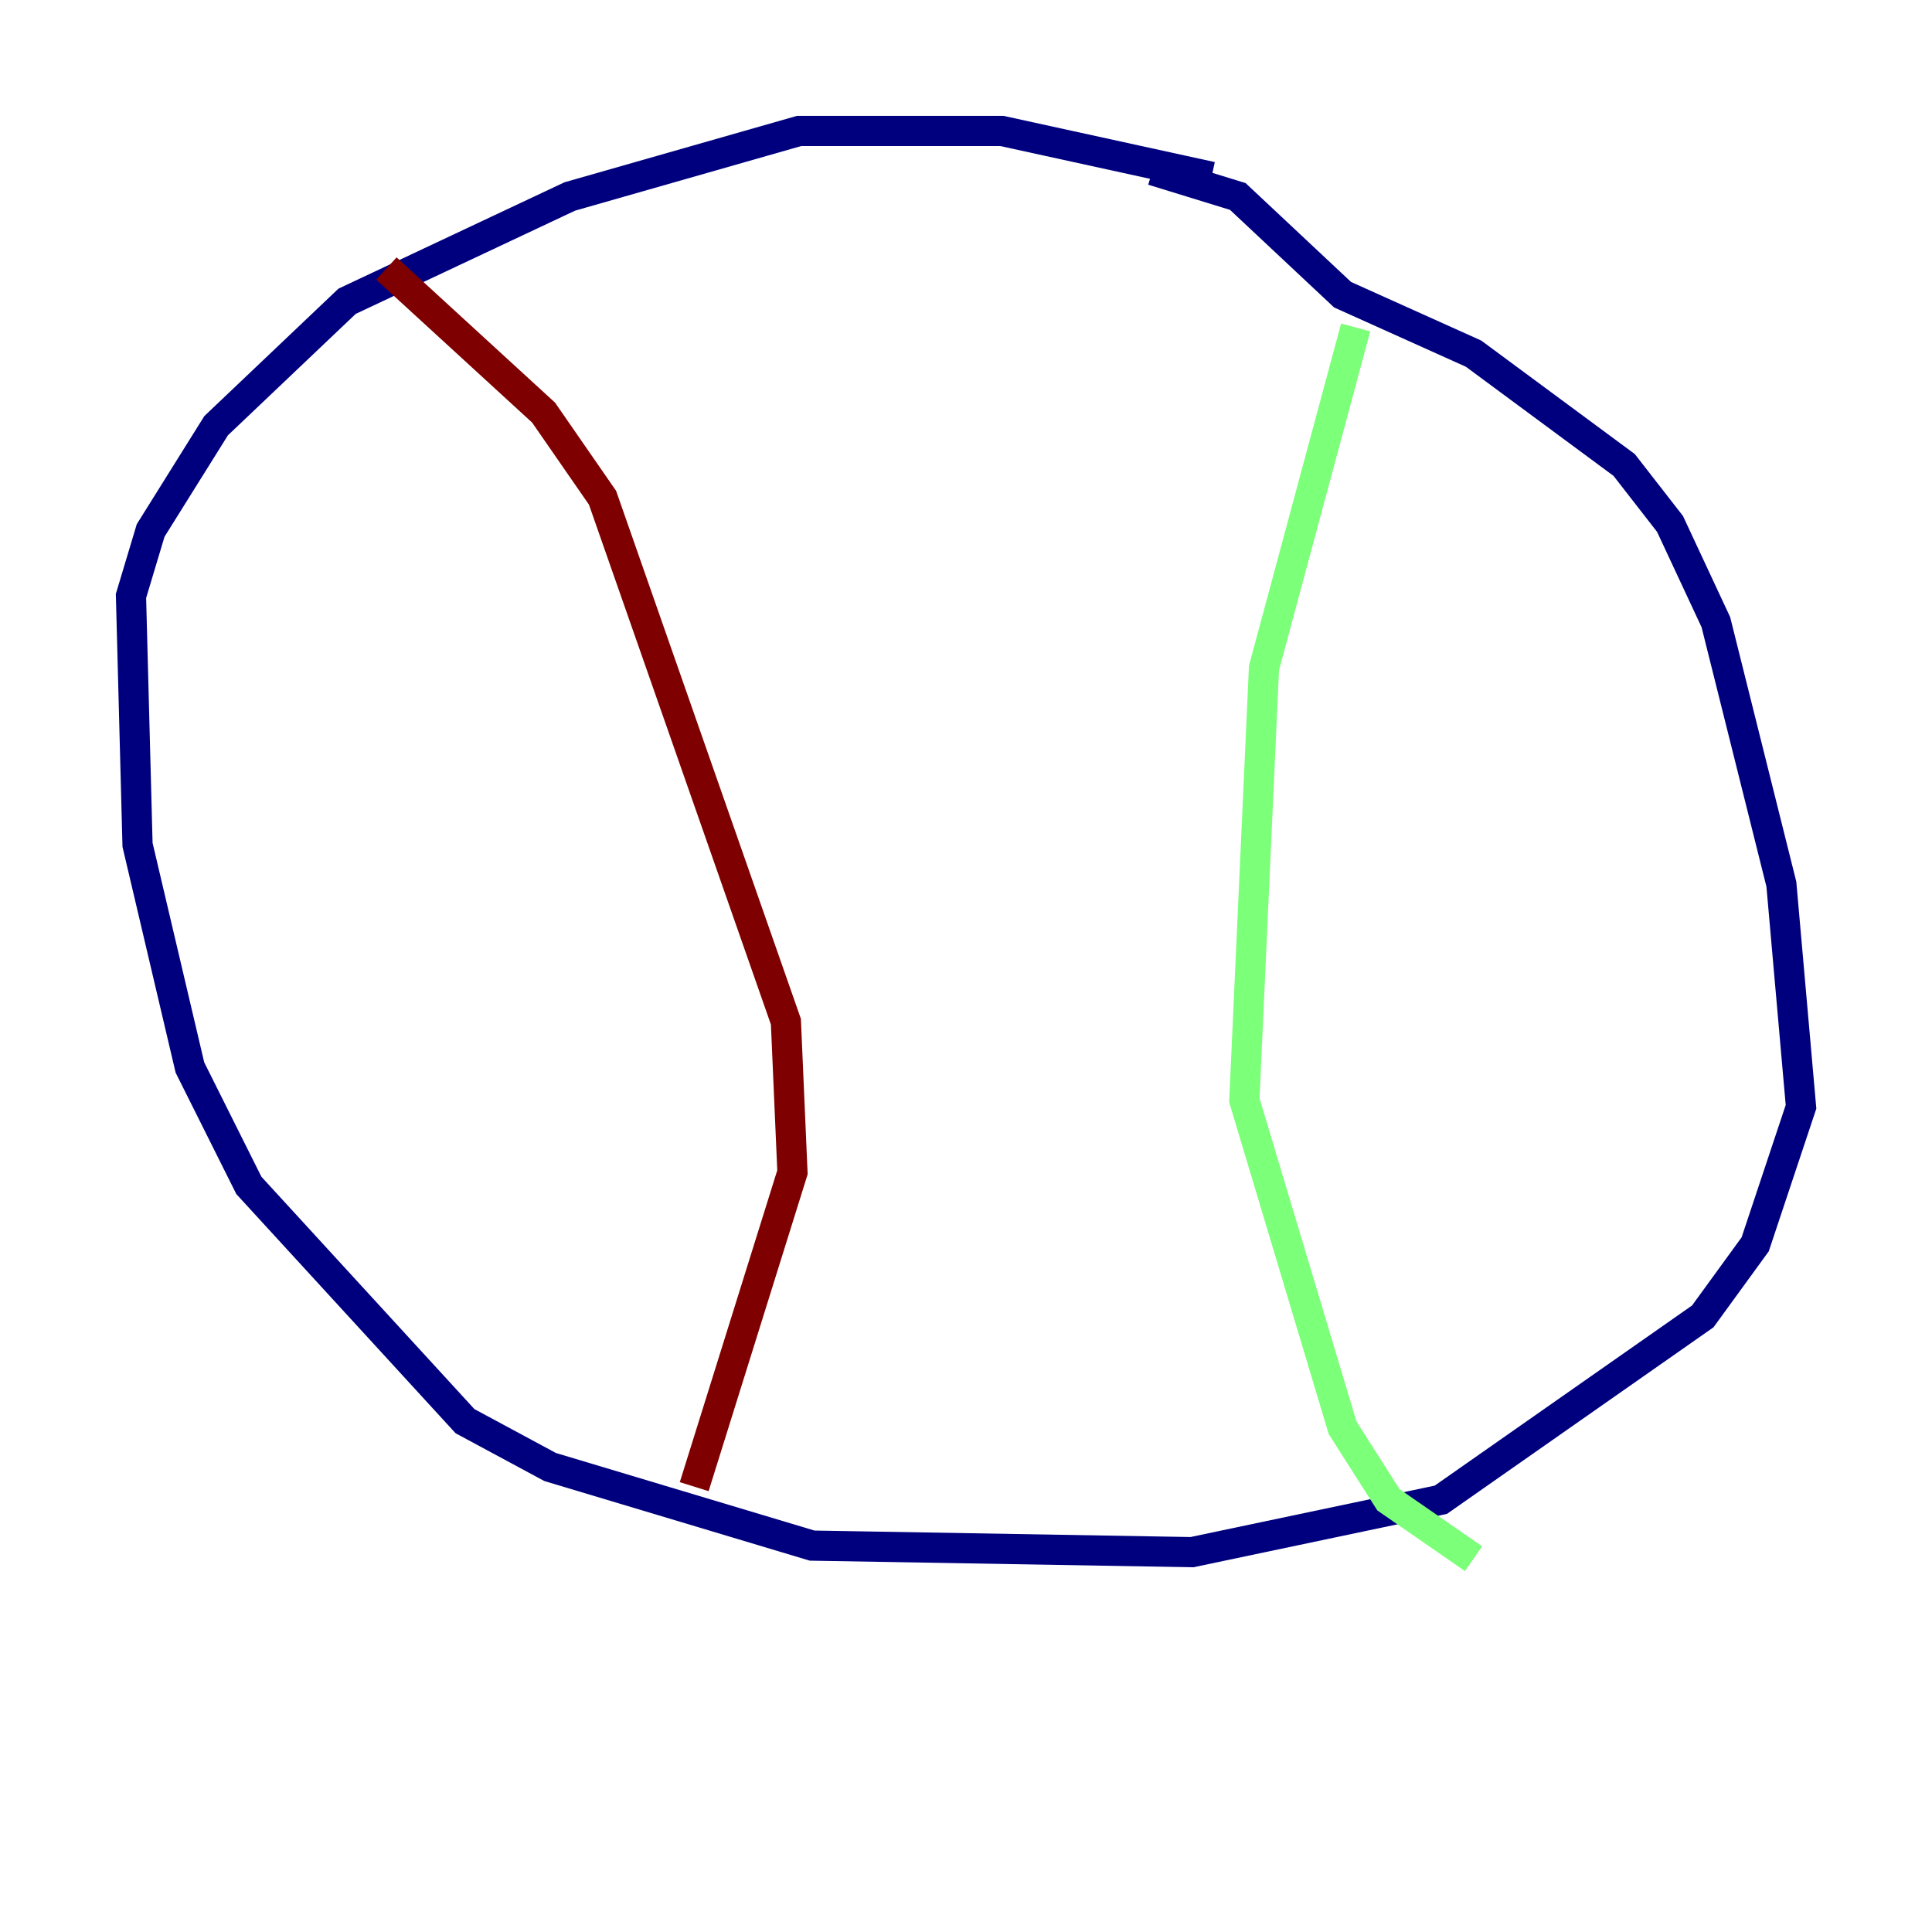 <?xml version="1.0" encoding="utf-8" ?>
<svg baseProfile="tiny" height="128" version="1.2" viewBox="0,0,128,128" width="128" xmlns="http://www.w3.org/2000/svg" xmlns:ev="http://www.w3.org/2001/xml-events" xmlns:xlink="http://www.w3.org/1999/xlink"><defs /><polyline fill="none" points="80.271,11.715 66.386,8.678 52.936,8.678 37.749,13.017 22.997,19.959 14.319,28.203 9.98,35.146 8.678,39.485 9.112,55.973 12.583,70.725 16.488,78.536 30.807,94.156 36.447,97.193 53.803,102.4 78.969,102.834 95.458,99.363 112.814,87.214 116.285,82.441 119.322,73.329 118.02,58.576 113.681,41.22 110.644,34.712 107.607,30.807 97.627,23.43 88.949,19.525 82.007,13.017 76.366,11.281" stroke="#00007f" stroke-width="2" /><polyline fill="none" points="89.817,21.695 83.742,44.258 82.441,72.895 88.949,94.59 91.986,99.363 97.627,103.268" stroke="#7cff79" stroke-width="2" /><polyline fill="none" points="25.6,17.79 36.014,27.336 39.919,32.976 52.068,67.688 52.502,77.668 45.993,98.495" stroke="#7f0000" stroke-width="2" /></svg>